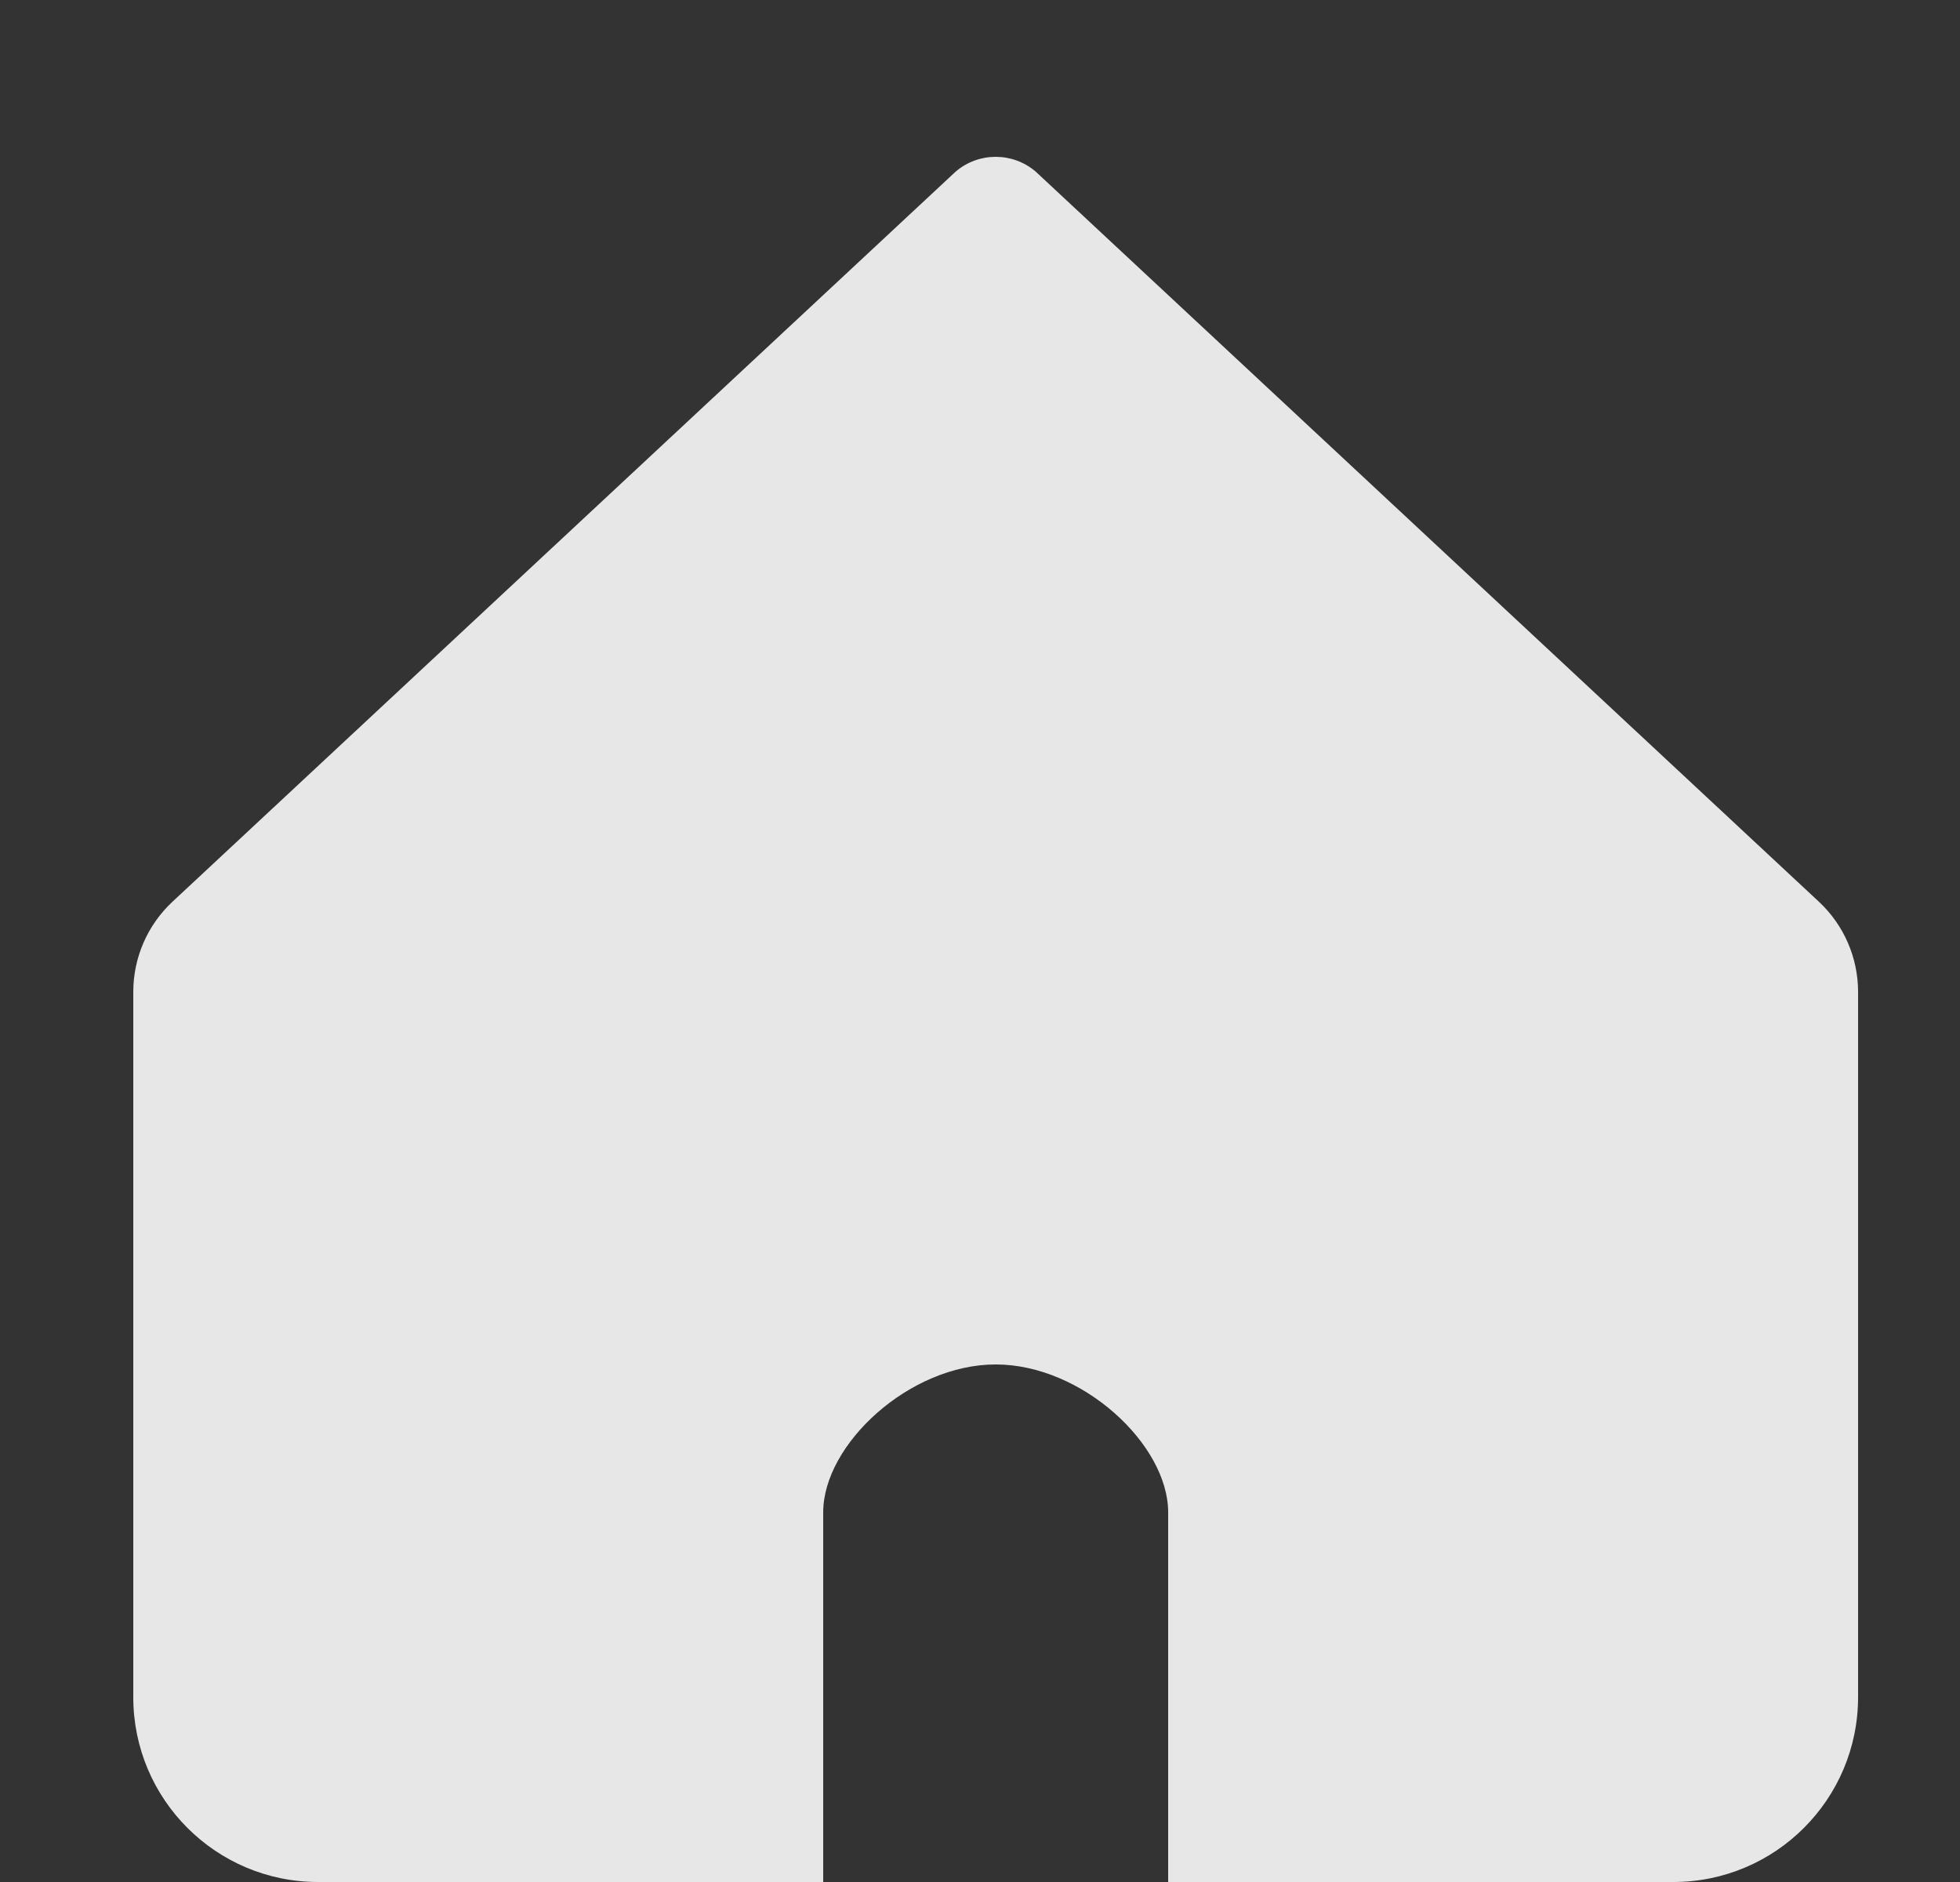 <svg width="25" height="24" viewBox="0 0 25 24" fill="none" xmlns="http://www.w3.org/2000/svg">
<rect x="0" y="0" width="25" height="24" fill="#333333" stroke="none"/>
<path fill-rule="evenodd" clip-rule="evenodd" d="M2.2 11.499C1.881 11.796 1.7 12.213 1.7 12.649V21.643C1.7 22.945 2.755 24 4.057 24H10.5C10.5 24 10.5 20.154 10.5 19.286C10.5 18.418 11.6 17.4 12.7 17.4C13.8 17.4 14.9 18.418 14.9 19.286V24H21.343C22.645 24 23.7 22.945 23.7 21.643V12.649C23.7 12.213 23.519 11.796 23.2 11.499L13.211 2.189C12.917 1.937 12.483 1.937 12.189 2.189L2.2 11.499Z" fill="white" fill-opacity="0.88"/>
</svg>

